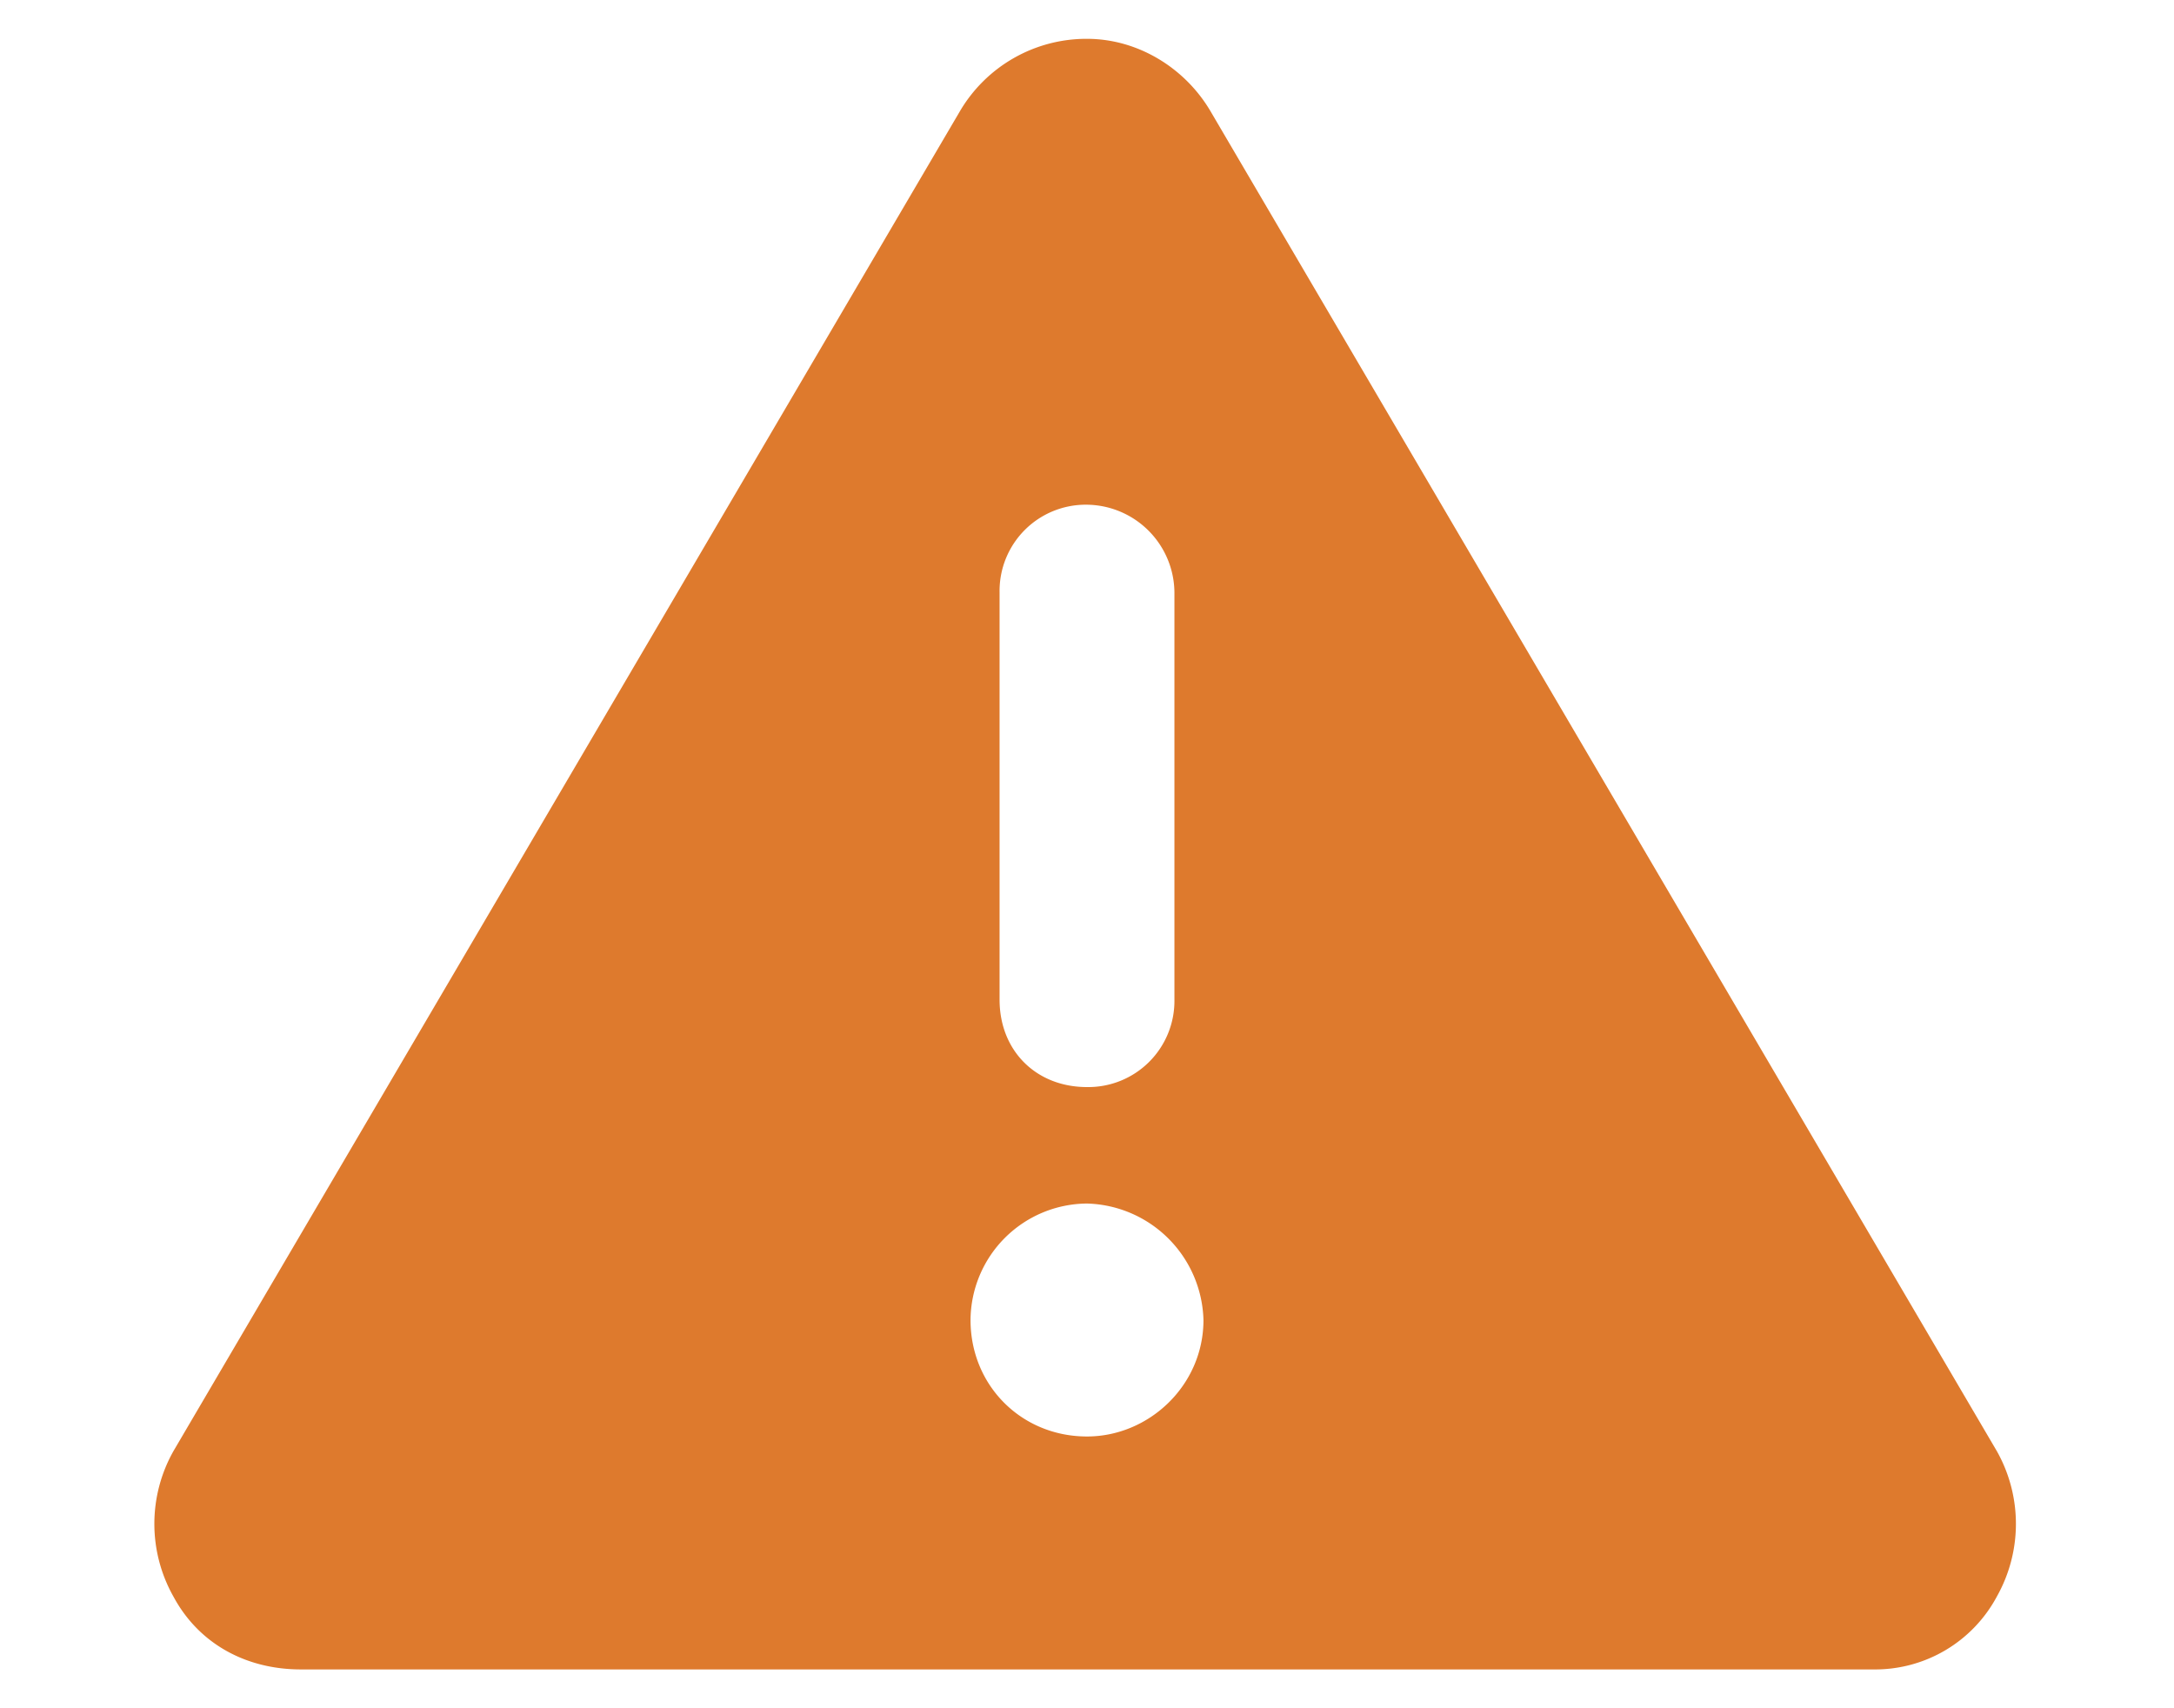 <svg width="14" height="11" viewBox="0 0 14 11" fill="none" xmlns="http://www.w3.org/2000/svg">
    <path d="M7 .25c.328 0 .633.188.797.469l5.062 8.625a.954.954 0 0 1 0 .937.889.889 0 0 1-.796.469H1.937c-.351 0-.656-.164-.82-.469a.954.954 0 0 1 0-.937L6.18.719A.945.945 0 0 1 7 .25zm0 3a.555.555 0 0 0-.563.563v2.624c0 .329.235.563.563.563a.555.555 0 0 0 .563-.563V3.813A.57.57 0 0 0 7 3.25zm.75 5.25A.771.771 0 0 0 7 7.75a.755.755 0 0 0-.75.75c0 .422.328.75.75.75.398 0 .75-.328.75-.75z" fill="#DE7A2D"/>
</svg>
